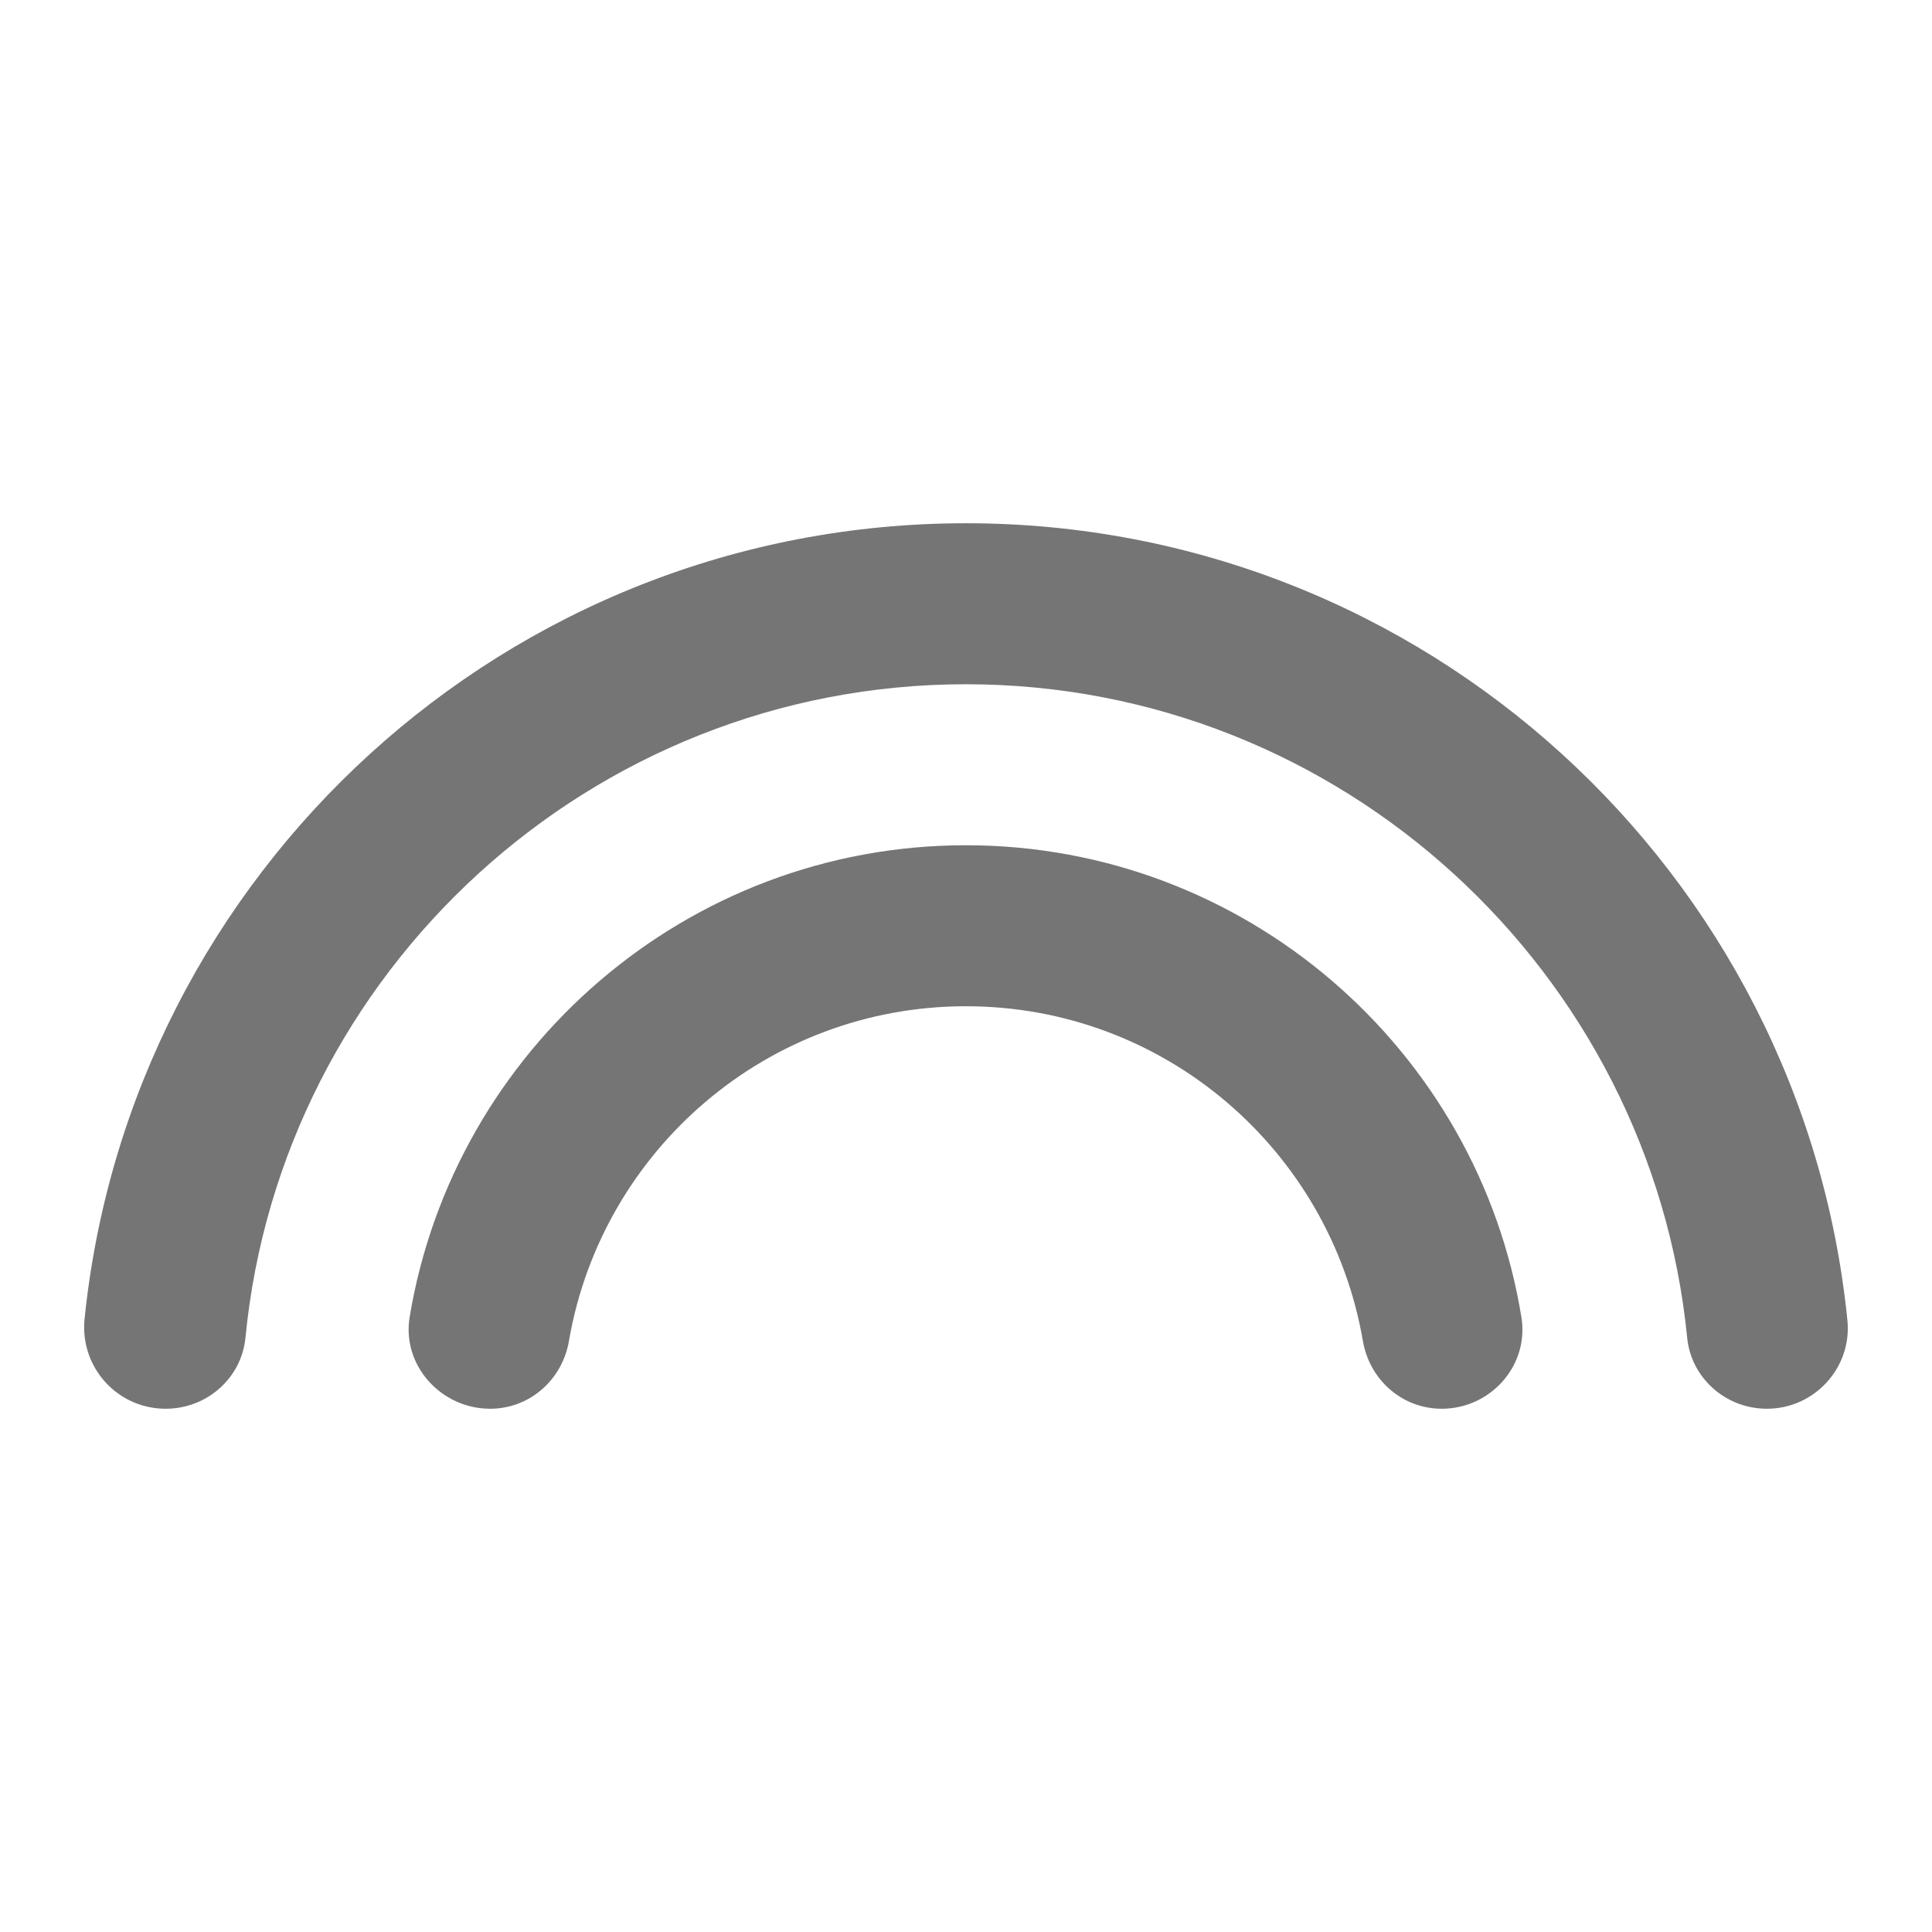 <svg width="24" height="24" viewBox="0 0 24 24" fill="none" xmlns="http://www.w3.org/2000/svg">
<g id="looks_24px">
<path id="icon/image/looks_24px" fill-rule="evenodd" clip-rule="evenodd" d="M1.049 16.4C1.609 10.84 6.299 6.5 11.999 6.5C17.699 6.5 22.389 10.84 22.949 16.4C23.009 16.99 22.539 17.5 21.949 17.5C21.439 17.5 21.009 17.12 20.959 16.62C20.509 12.07 16.659 8.5 11.999 8.5C7.339 8.5 3.489 12.07 3.049 16.62C2.999 17.12 2.569 17.5 2.059 17.5C1.459 17.5 0.999 16.99 1.049 16.4ZM5.089 16.36C5.639 13.04 8.529 10.5 11.999 10.5C15.469 10.5 18.359 13.04 18.899 16.36C18.999 16.96 18.519 17.5 17.909 17.5C17.419 17.5 17.009 17.14 16.929 16.65C16.519 14.29 14.469 12.5 11.999 12.5C9.529 12.5 7.479 14.29 7.069 16.65C6.989 17.14 6.579 17.5 6.089 17.5C5.479 17.5 4.989 16.96 5.089 16.36Z" fill="black" fill-opacity="0.54"/>
</g>
</svg>
